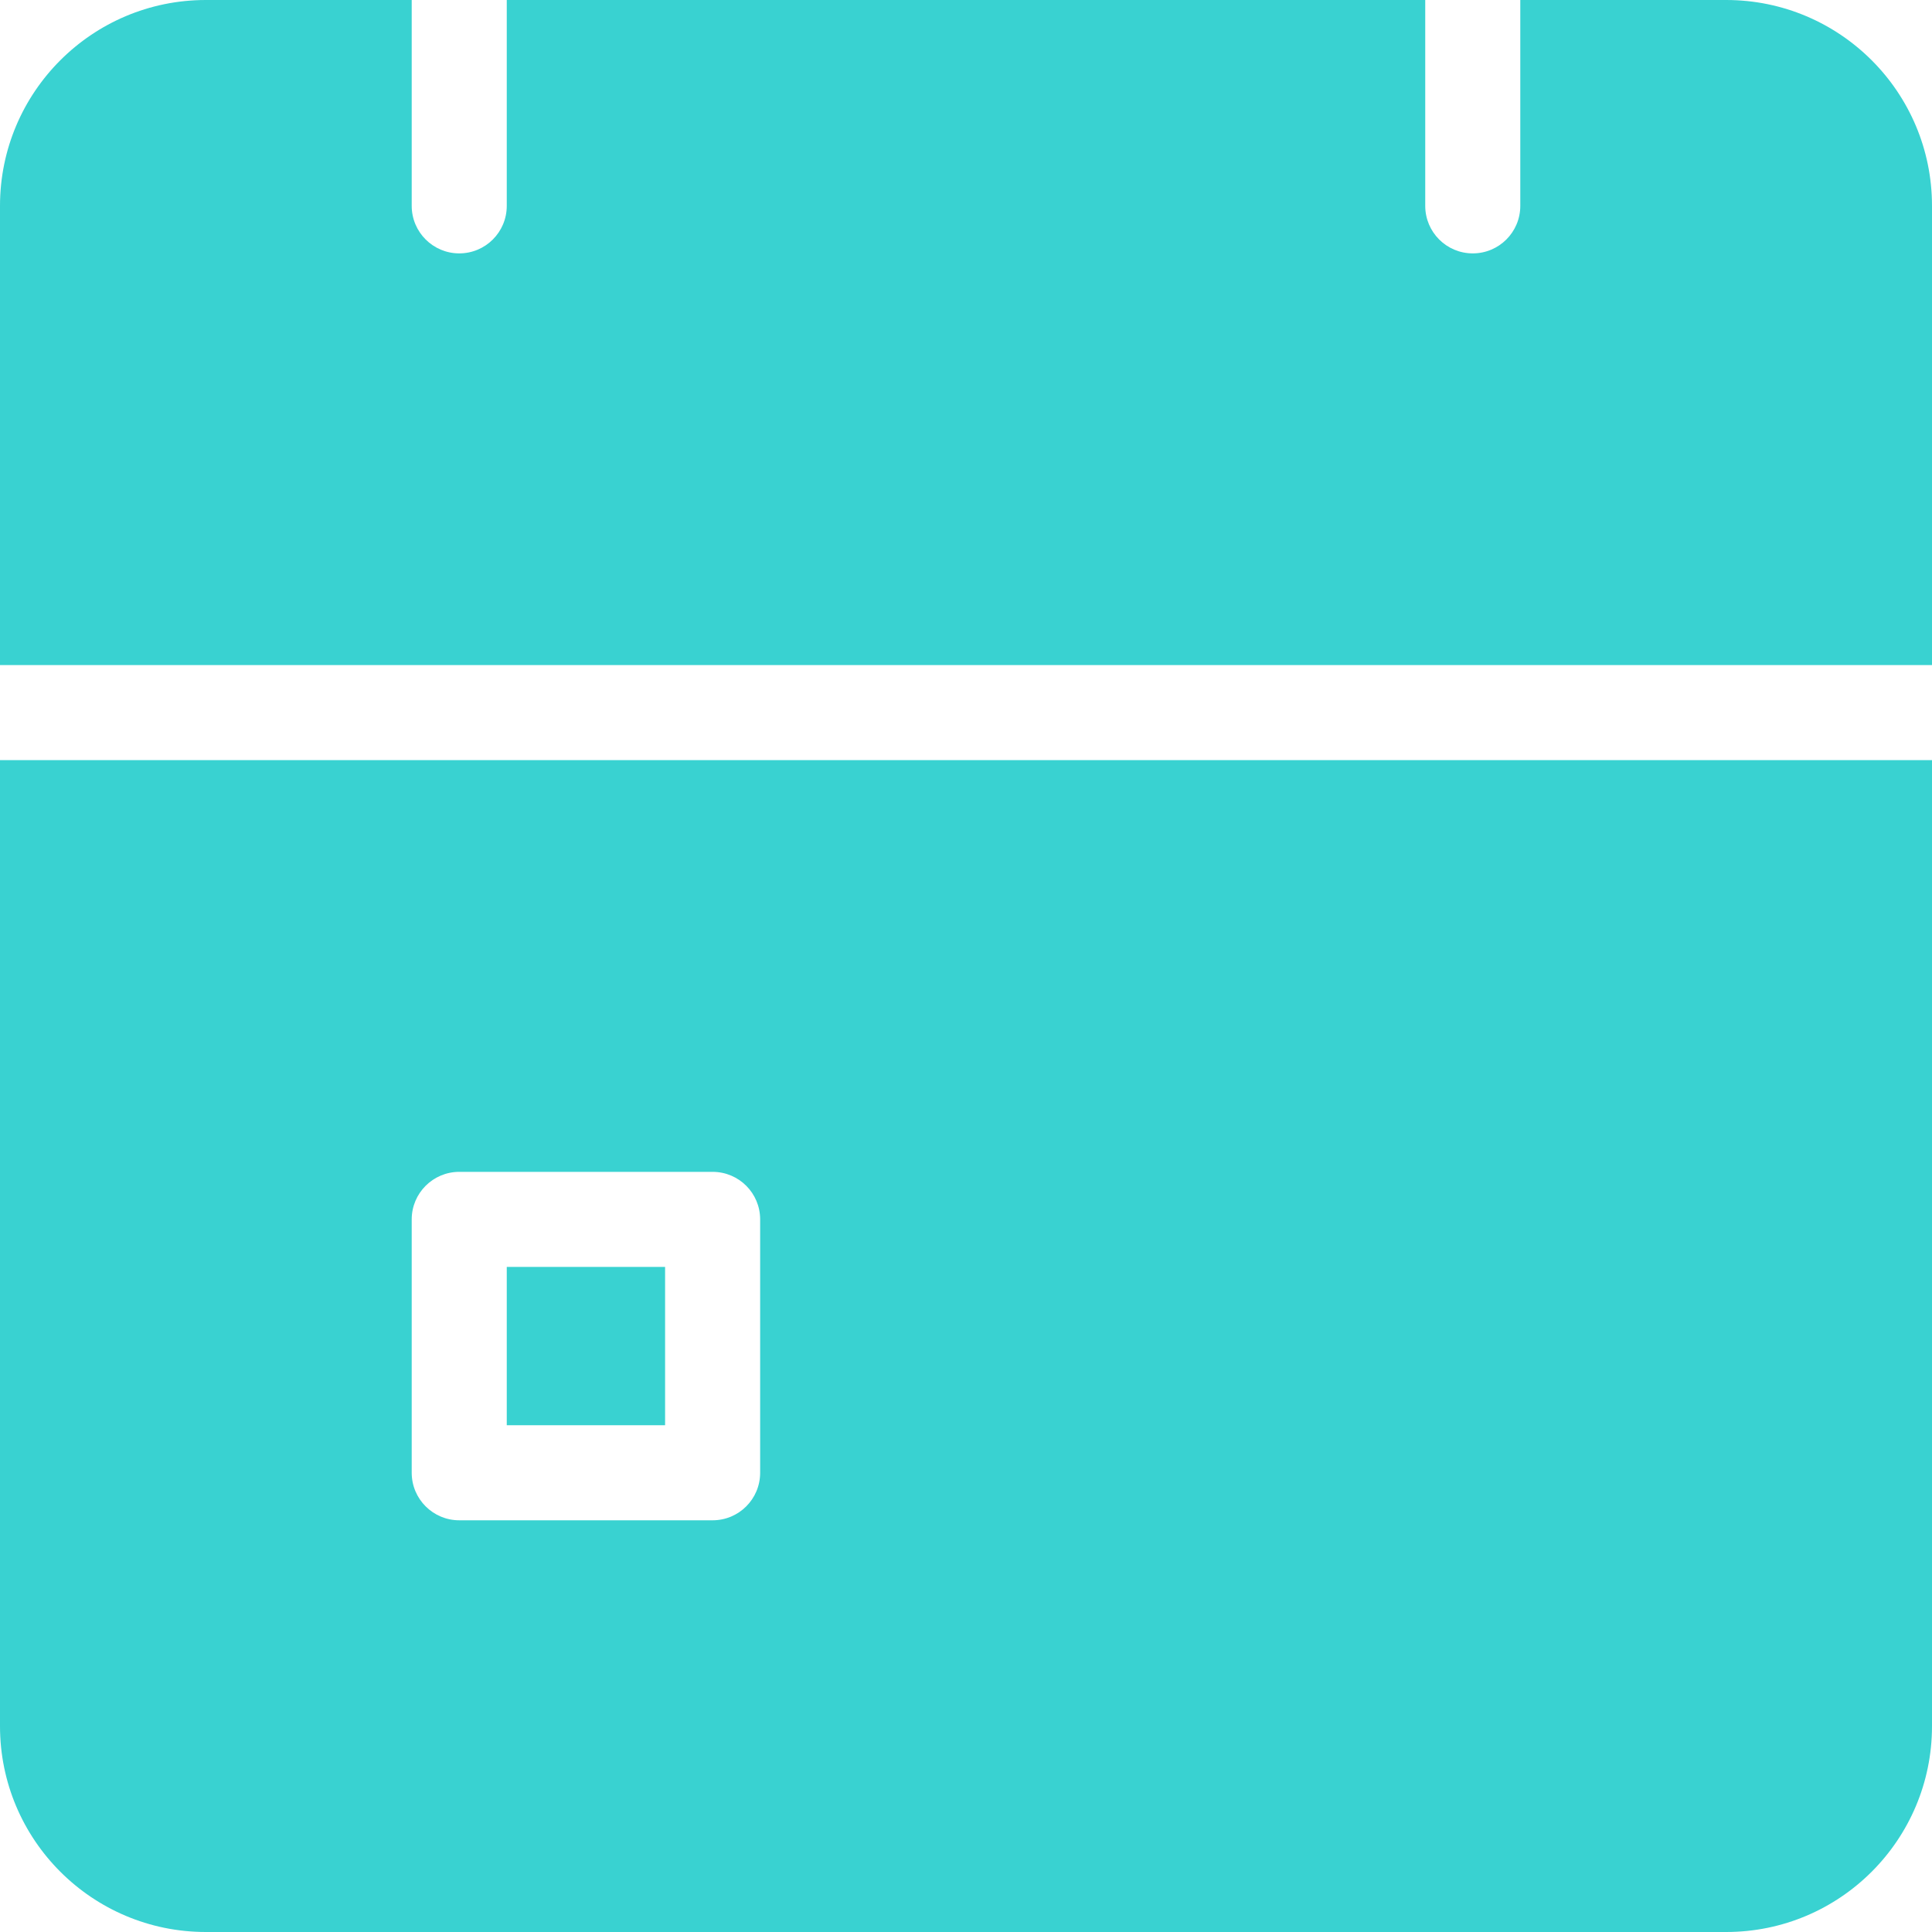 <svg width="20" height="20" viewBox="0 0 20 20" fill="none" xmlns="http://www.w3.org/2000/svg">
<path d="M2.131 0H4.262V2.131C4.262 2.403 4.483 2.623 4.754 2.623C5.026 2.623 5.246 2.403 5.246 2.131V0H14.754V2.131C14.754 2.403 14.974 2.623 15.246 2.623C15.518 2.623 15.738 2.403 15.738 2.131V0H17.869C19.046 0 20 0.954 20 2.131V6.885H0V2.131C0 0.954 0.954 0 2.131 0Z" fill="#39D2D1"/>
<path d="M5.246 14.754V13.115H6.885V14.754H5.246Z" fill="#39D2D1"/>
<path fill-rule="evenodd" clip-rule="evenodd" d="M0 7.869H20V17.869C20 19.046 19.046 20 17.869 20H2.131C0.954 20 0 19.046 0 17.869V7.869ZM4.754 12.131C4.483 12.131 4.262 12.351 4.262 12.623V15.246C4.262 15.518 4.483 15.738 4.754 15.738H7.377C7.649 15.738 7.869 15.518 7.869 15.246V12.623C7.869 12.351 7.649 12.131 7.377 12.131H4.754Z" fill="#39D2D1"/>
</svg>
